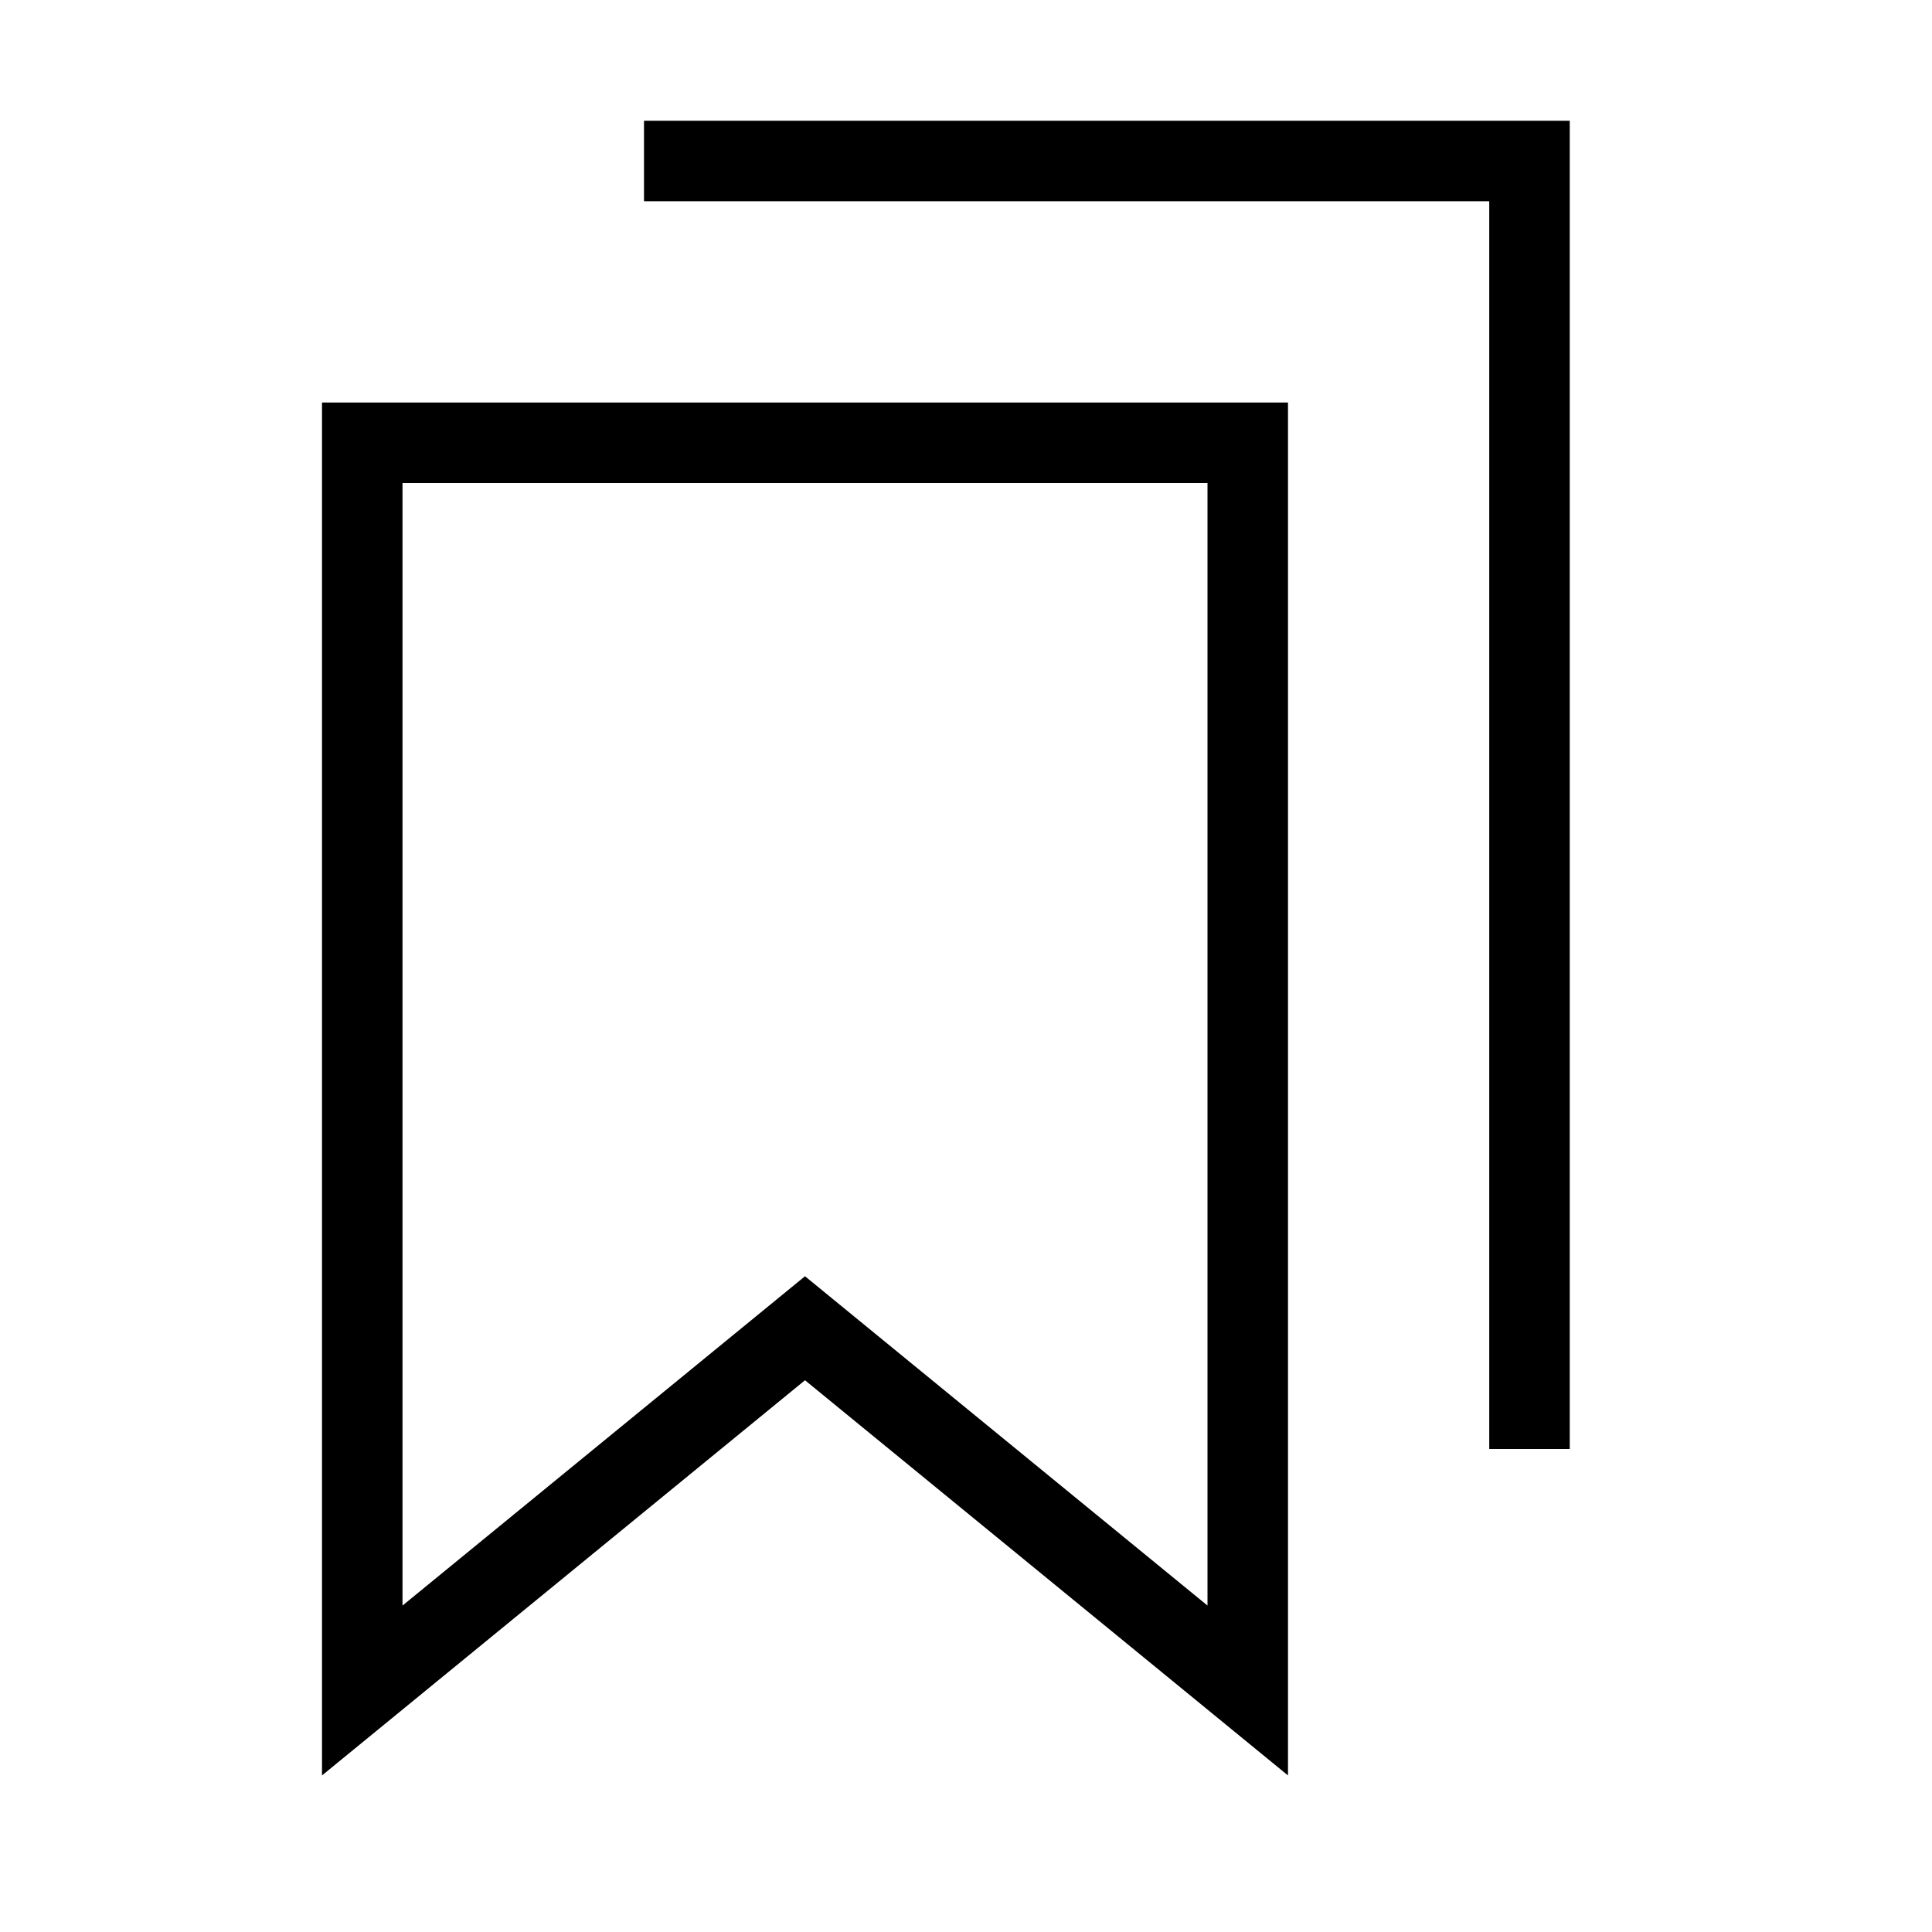 <svg xmlns="http://www.w3.org/2000/svg" fill="none" viewBox="0 0 24 24" id="Double-Bookmark--Streamline-Sharp">
  <desc>
    Double Bookmark Streamline Icon: https://streamlinehq.com
  </desc>
  <g id="double-bookmark--bookmarks-double-tags-favorite">
    <path id="Rectangle 919" stroke="#000000" d="M8 2h11v16" stroke-width="1"></path>
    <path id="Rectangle 920" stroke="#000000" d="M4.5 5.5h11V21L10 16.5 4.5 21V5.5Z" stroke-width="1"></path>
  </g>
</svg>
